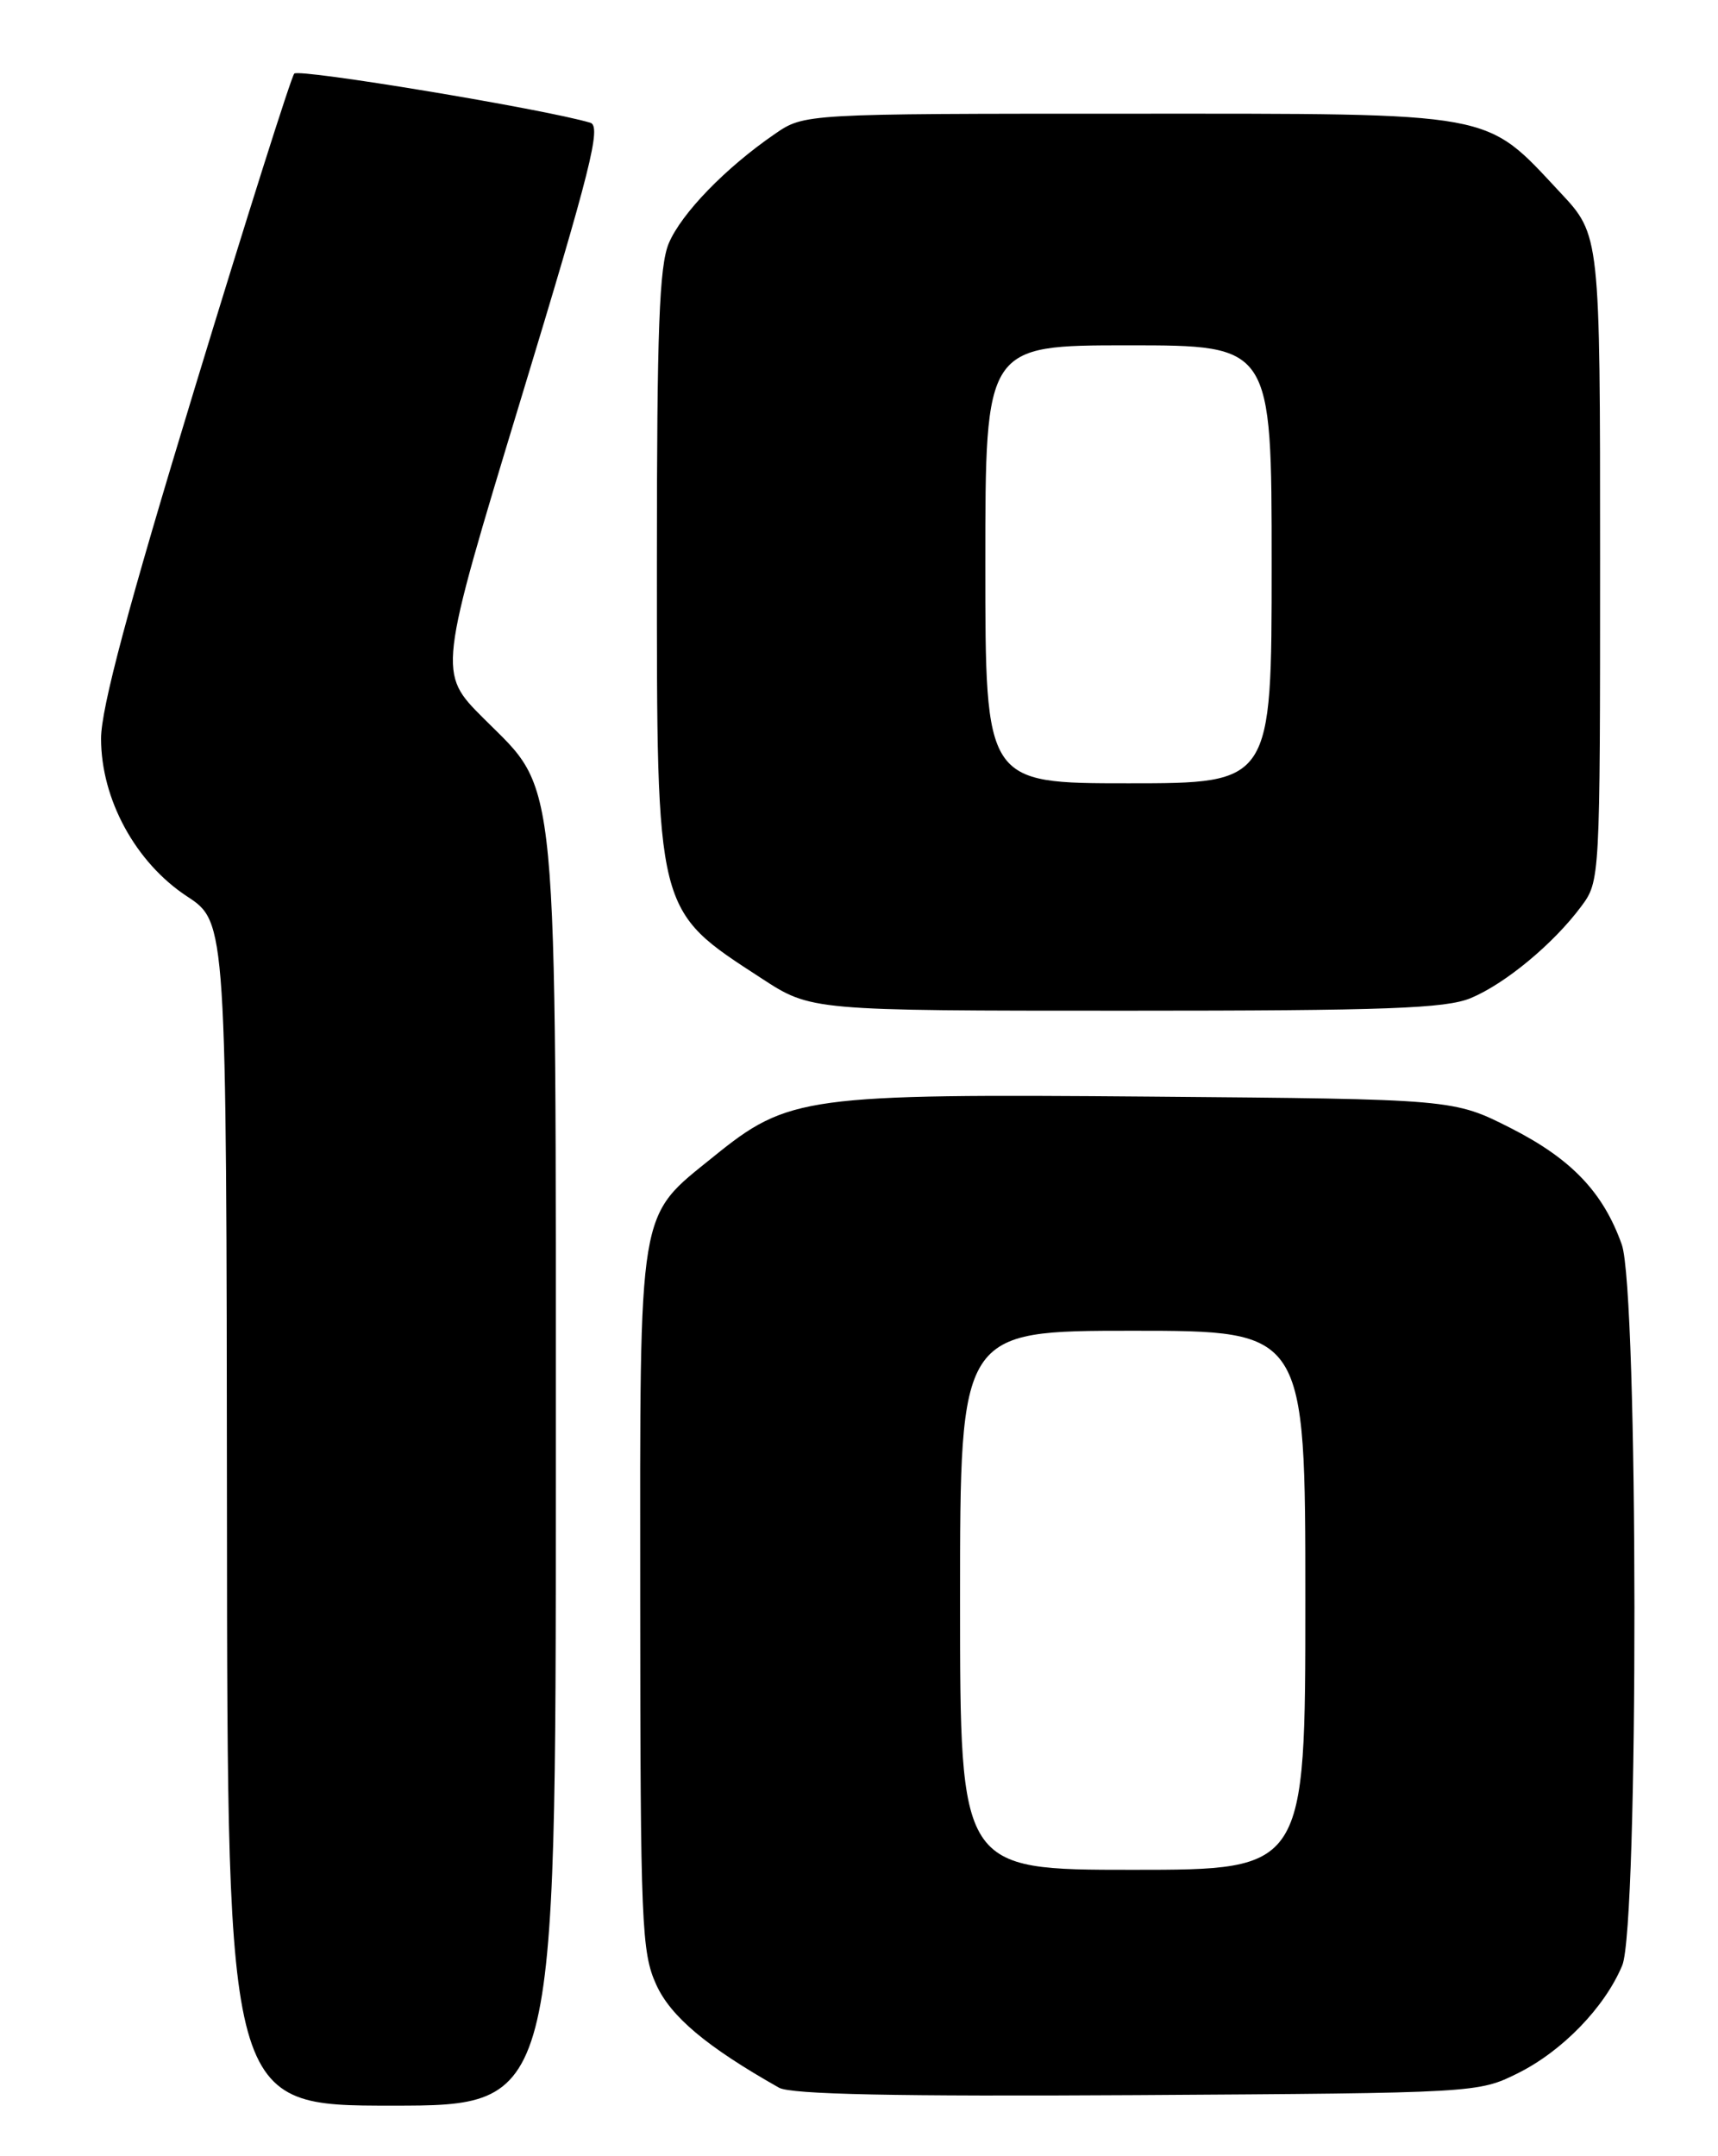 <?xml version="1.0" encoding="UTF-8" standalone="no"?>
<!DOCTYPE svg PUBLIC "-//W3C//DTD SVG 1.1//EN" "http://www.w3.org/Graphics/SVG/1.1/DTD/svg11.dtd" >
<svg xmlns="http://www.w3.org/2000/svg" xmlns:xlink="http://www.w3.org/1999/xlink" version="1.1" viewBox="0 0 204 256">
 <g >
 <path fill="currentColor"
d=" M 66.00 175.68 C 66.00 89.93 66.41 94.28 57.41 85.28 C 51.99 79.86 51.99 79.86 61.83 47.45 C 70.16 20.04 71.44 14.96 70.09 14.57 C 64.55 12.93 35.50 8.12 34.94 8.74 C 34.57 9.16 29.25 25.95 23.13 46.06 C 15.21 72.06 12.00 84.08 12.00 87.69 C 12.00 94.89 16.09 102.40 22.20 106.42 C 26.89 109.50 26.89 109.50 26.95 179.75 C 27.00 250.00 27.00 250.00 46.50 250.00 C 66.00 250.00 66.00 250.00 66.00 175.68 Z  M 180.24 246.15 C 185.52 243.52 190.55 238.33 192.63 233.35 C 194.59 228.64 194.55 153.28 192.57 147.75 C 190.36 141.55 186.59 137.60 179.41 133.95 C 172.61 130.50 172.61 130.50 136.72 130.20 C 95.60 129.86 93.61 130.13 84.75 137.31 C 75.65 144.68 76.00 142.59 76.02 190.00 C 76.04 228.41 76.18 231.81 77.92 235.63 C 79.64 239.43 83.92 243.02 92.50 247.87 C 93.92 248.67 106.31 248.92 135.00 248.75 C 175.29 248.50 175.53 248.49 180.24 246.15 Z  M 174.65 118.50 C 178.75 116.79 184.46 112.05 187.75 107.63 C 189.99 104.62 190.00 104.47 190.00 66.26 C 190.00 27.91 190.00 27.91 185.27 22.86 C 176.20 13.16 178.06 13.50 134.00 13.50 C 95.50 13.50 95.50 13.50 92.00 15.91 C 86.15 19.93 80.93 25.32 79.42 28.87 C 78.28 31.57 78.00 39.12 78.00 66.65 C 78.00 108.69 77.81 107.95 90.41 116.15 C 96.31 120.00 96.31 120.00 133.69 120.00 C 164.61 120.00 171.68 119.74 174.65 118.50 Z  M 114.00 190.00 C 114.00 158.00 114.00 158.00 134.50 158.00 C 155.00 158.00 155.00 158.00 155.00 190.00 C 155.00 222.00 155.00 222.00 134.50 222.00 C 114.00 222.00 114.00 222.00 114.00 190.00 Z  M 117.00 67.00 C 117.00 41.00 117.00 41.00 134.00 41.00 C 151.00 41.00 151.00 41.00 151.00 67.00 C 151.00 93.00 151.00 93.00 134.00 93.00 C 117.00 93.00 117.00 93.00 117.00 67.00 Z "/>
</g>
</svg>